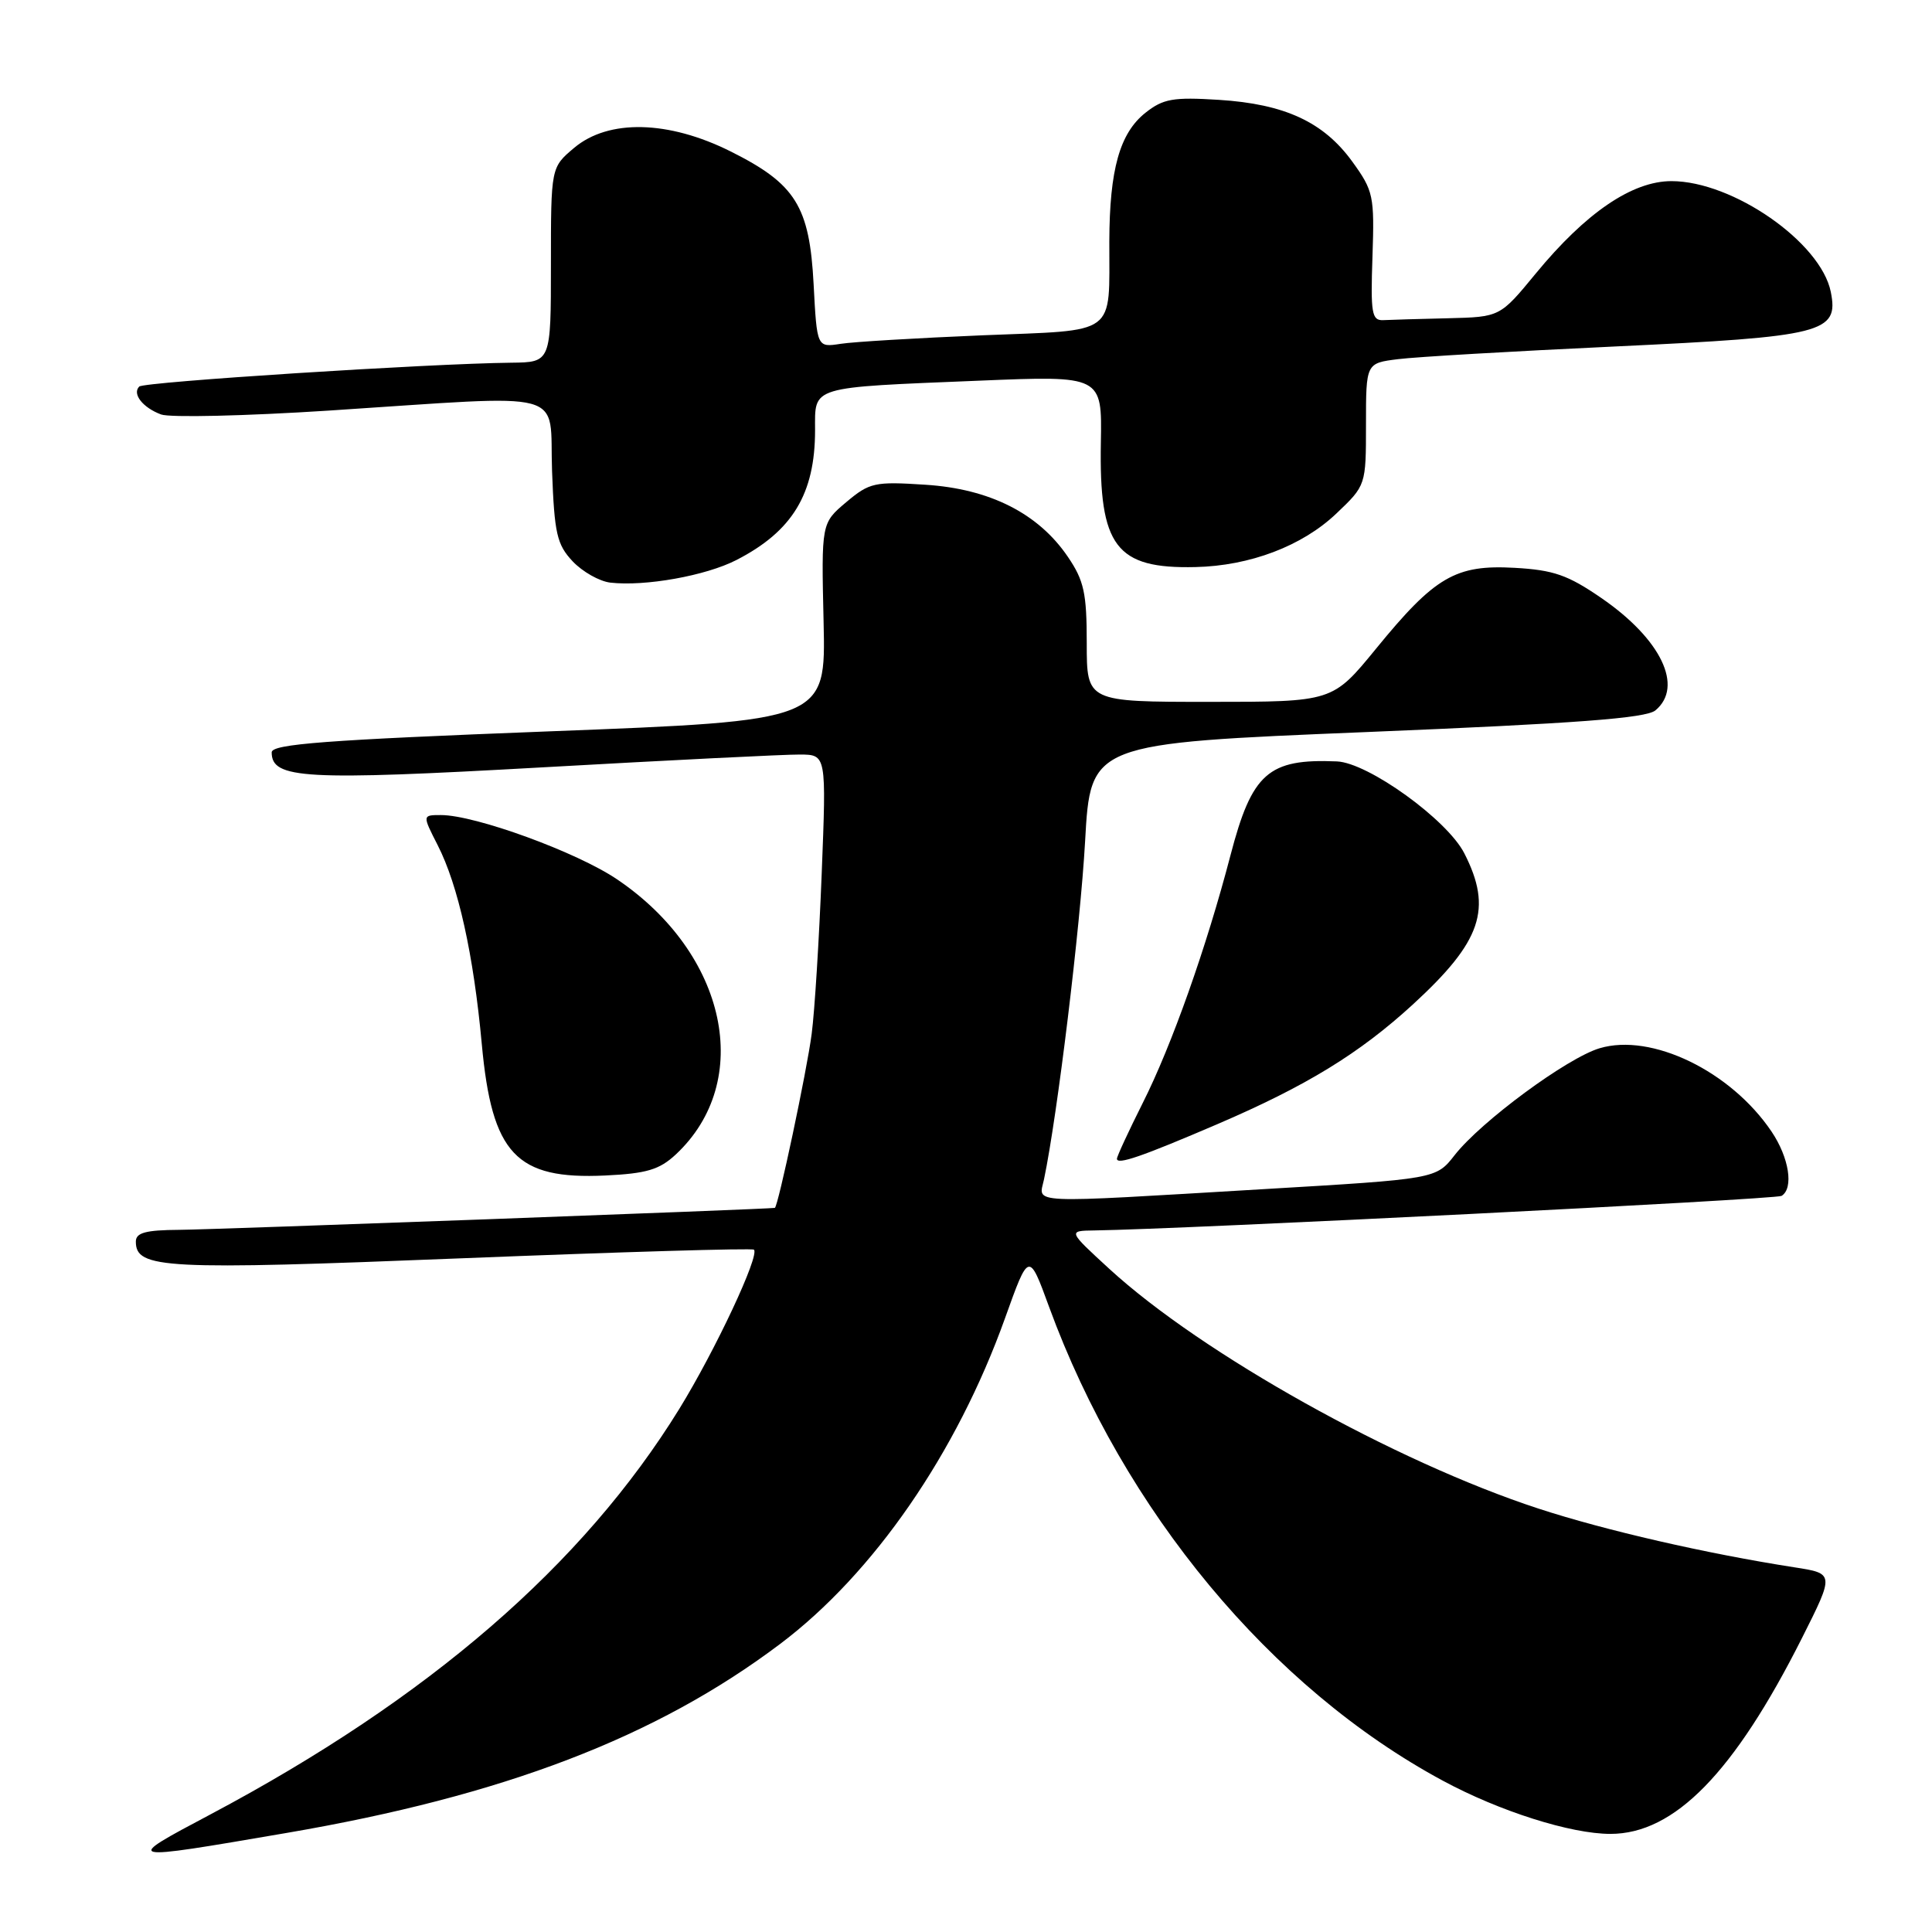 <?xml version="1.0" encoding="UTF-8" standalone="no"?>
<!DOCTYPE svg PUBLIC "-//W3C//DTD SVG 1.1//EN" "http://www.w3.org/Graphics/SVG/1.1/DTD/svg11.dtd" >
<svg xmlns="http://www.w3.org/2000/svg" xmlns:xlink="http://www.w3.org/1999/xlink" version="1.1" viewBox="0 0 256 256">
 <g >
 <path fill="currentColor"
d=" M 38.00 242.87 C 66.69 237.96 86.94 230.21 103.36 217.84 C 115.75 208.51 126.76 192.56 133.17 174.67 C 136.33 165.84 136.33 165.84 139.01 173.17 C 148.91 200.21 168.41 223.68 191.18 235.95 C 198.70 240.01 208.14 243.00 213.39 243.00 C 221.87 243.00 229.78 234.90 238.77 217.05 C 243.07 208.50 243.07 208.50 237.78 207.68 C 226.10 205.86 212.70 202.79 203.84 199.89 C 184.86 193.68 159.27 179.39 147.00 168.14 C 141.50 163.09 141.50 163.09 145.00 163.04 C 156.93 162.87 235.31 158.93 236.07 158.46 C 237.70 157.45 237.07 153.40 234.74 149.94 C 229.34 141.93 218.83 136.84 211.95 138.90 C 207.64 140.19 196.25 148.59 192.75 153.06 C 190.28 156.22 190.28 156.22 167.39 157.57 C 135.48 159.46 137.65 159.56 138.34 156.25 C 140.12 147.74 143.15 122.73 143.78 111.50 C 144.50 98.50 144.50 98.50 181.10 97.00 C 208.87 95.86 218.09 95.17 219.35 94.13 C 223.13 90.99 220.11 84.69 212.20 79.25 C 207.75 76.19 205.87 75.53 200.69 75.24 C 192.87 74.80 190.13 76.40 182.32 85.97 C 176.57 93.00 176.57 93.00 160.29 93.00 C 144.00 93.00 144.00 93.00 144.00 85.23 C 144.00 78.58 143.64 76.93 141.49 73.77 C 137.59 68.03 131.15 64.77 122.61 64.23 C 115.89 63.79 115.22 63.94 112.13 66.54 C 108.83 69.32 108.83 69.32 109.13 82.41 C 109.43 95.50 109.43 95.50 72.72 96.91 C 43.16 98.05 36.00 98.59 36.00 99.69 C 36.00 103.21 40.29 103.45 71.84 101.68 C 88.70 100.73 104.08 99.96 106.00 99.98 C 109.50 100.00 109.50 100.00 108.88 115.75 C 108.54 124.41 107.95 133.97 107.55 137.00 C 106.92 141.89 103.09 159.93 102.67 160.05 C 102.07 160.21 28.38 162.93 23.75 162.96 C 19.29 162.99 18.00 163.34 18.00 164.52 C 18.00 168.12 21.71 168.31 61.19 166.73 C 82.26 165.89 99.68 165.37 99.90 165.59 C 100.69 166.34 94.78 178.93 90.02 186.67 C 77.25 207.38 56.81 225.06 27.90 240.41 C 16.18 246.63 16.11 246.62 38.00 242.87 Z  M 89.55 152.97 C 99.94 143.26 96.34 126.37 81.77 116.52 C 76.44 112.91 62.97 108.00 58.43 108.00 C 55.96 108.00 55.96 108.00 57.99 111.98 C 60.72 117.32 62.75 126.48 63.84 138.35 C 65.18 152.92 68.37 156.32 80.20 155.76 C 85.68 155.50 87.38 154.99 89.55 152.97 Z  M 161.30 148.96 C 173.09 143.90 180.13 139.59 187.22 133.09 C 196.32 124.74 197.79 120.43 194.03 113.07 C 191.76 108.61 181.28 101.06 177.14 100.89 C 168.06 100.51 165.89 102.42 163.04 113.35 C 159.87 125.50 155.26 138.54 151.41 146.17 C 149.54 149.90 148.00 153.22 148.00 153.54 C 148.00 154.39 151.28 153.26 161.30 148.96 Z  M 97.57 74.21 C 105.00 70.40 108.00 65.45 108.00 57.01 C 108.00 51.10 107.11 51.37 129.77 50.44 C 146.03 49.77 146.03 49.77 145.87 58.65 C 145.62 72.42 147.86 75.38 158.39 75.14 C 165.62 74.98 172.55 72.35 177.07 68.05 C 181.00 64.31 181.00 64.31 181.00 56.22 C 181.00 48.12 181.00 48.12 185.25 47.59 C 187.59 47.29 200.53 46.54 214.00 45.91 C 241.65 44.61 243.67 44.10 242.59 38.68 C 241.27 32.11 229.61 24.00 221.48 24.00 C 216.27 24.00 210.12 28.19 203.49 36.25 C 198.76 42.00 198.76 42.00 191.88 42.17 C 188.09 42.26 184.23 42.37 183.28 42.42 C 181.77 42.49 181.60 41.51 181.86 34.00 C 182.13 25.95 181.99 25.29 179.19 21.42 C 175.38 16.16 170.23 13.78 161.50 13.23 C 155.45 12.85 154.13 13.08 151.78 14.94 C 148.37 17.65 147.02 22.45 146.99 32.00 C 146.96 44.65 148.25 43.70 130.16 44.43 C 121.55 44.79 113.09 45.29 111.38 45.56 C 108.25 46.04 108.25 46.04 107.81 37.69 C 107.27 27.33 105.43 24.37 96.82 20.07 C 88.57 15.94 80.63 15.76 76.08 19.59 C 73.00 22.18 73.00 22.18 73.00 35.09 C 73.00 48.00 73.00 48.00 67.75 48.06 C 56.79 48.18 19.06 50.60 18.45 51.22 C 17.48 52.19 18.92 54.02 21.35 54.92 C 22.53 55.35 32.50 55.12 43.50 54.41 C 75.97 52.30 72.75 51.42 73.15 62.42 C 73.46 70.70 73.79 72.15 75.87 74.37 C 77.18 75.76 79.43 77.03 80.87 77.20 C 85.47 77.73 93.52 76.29 97.57 74.21 Z "/>
</g>
</svg>